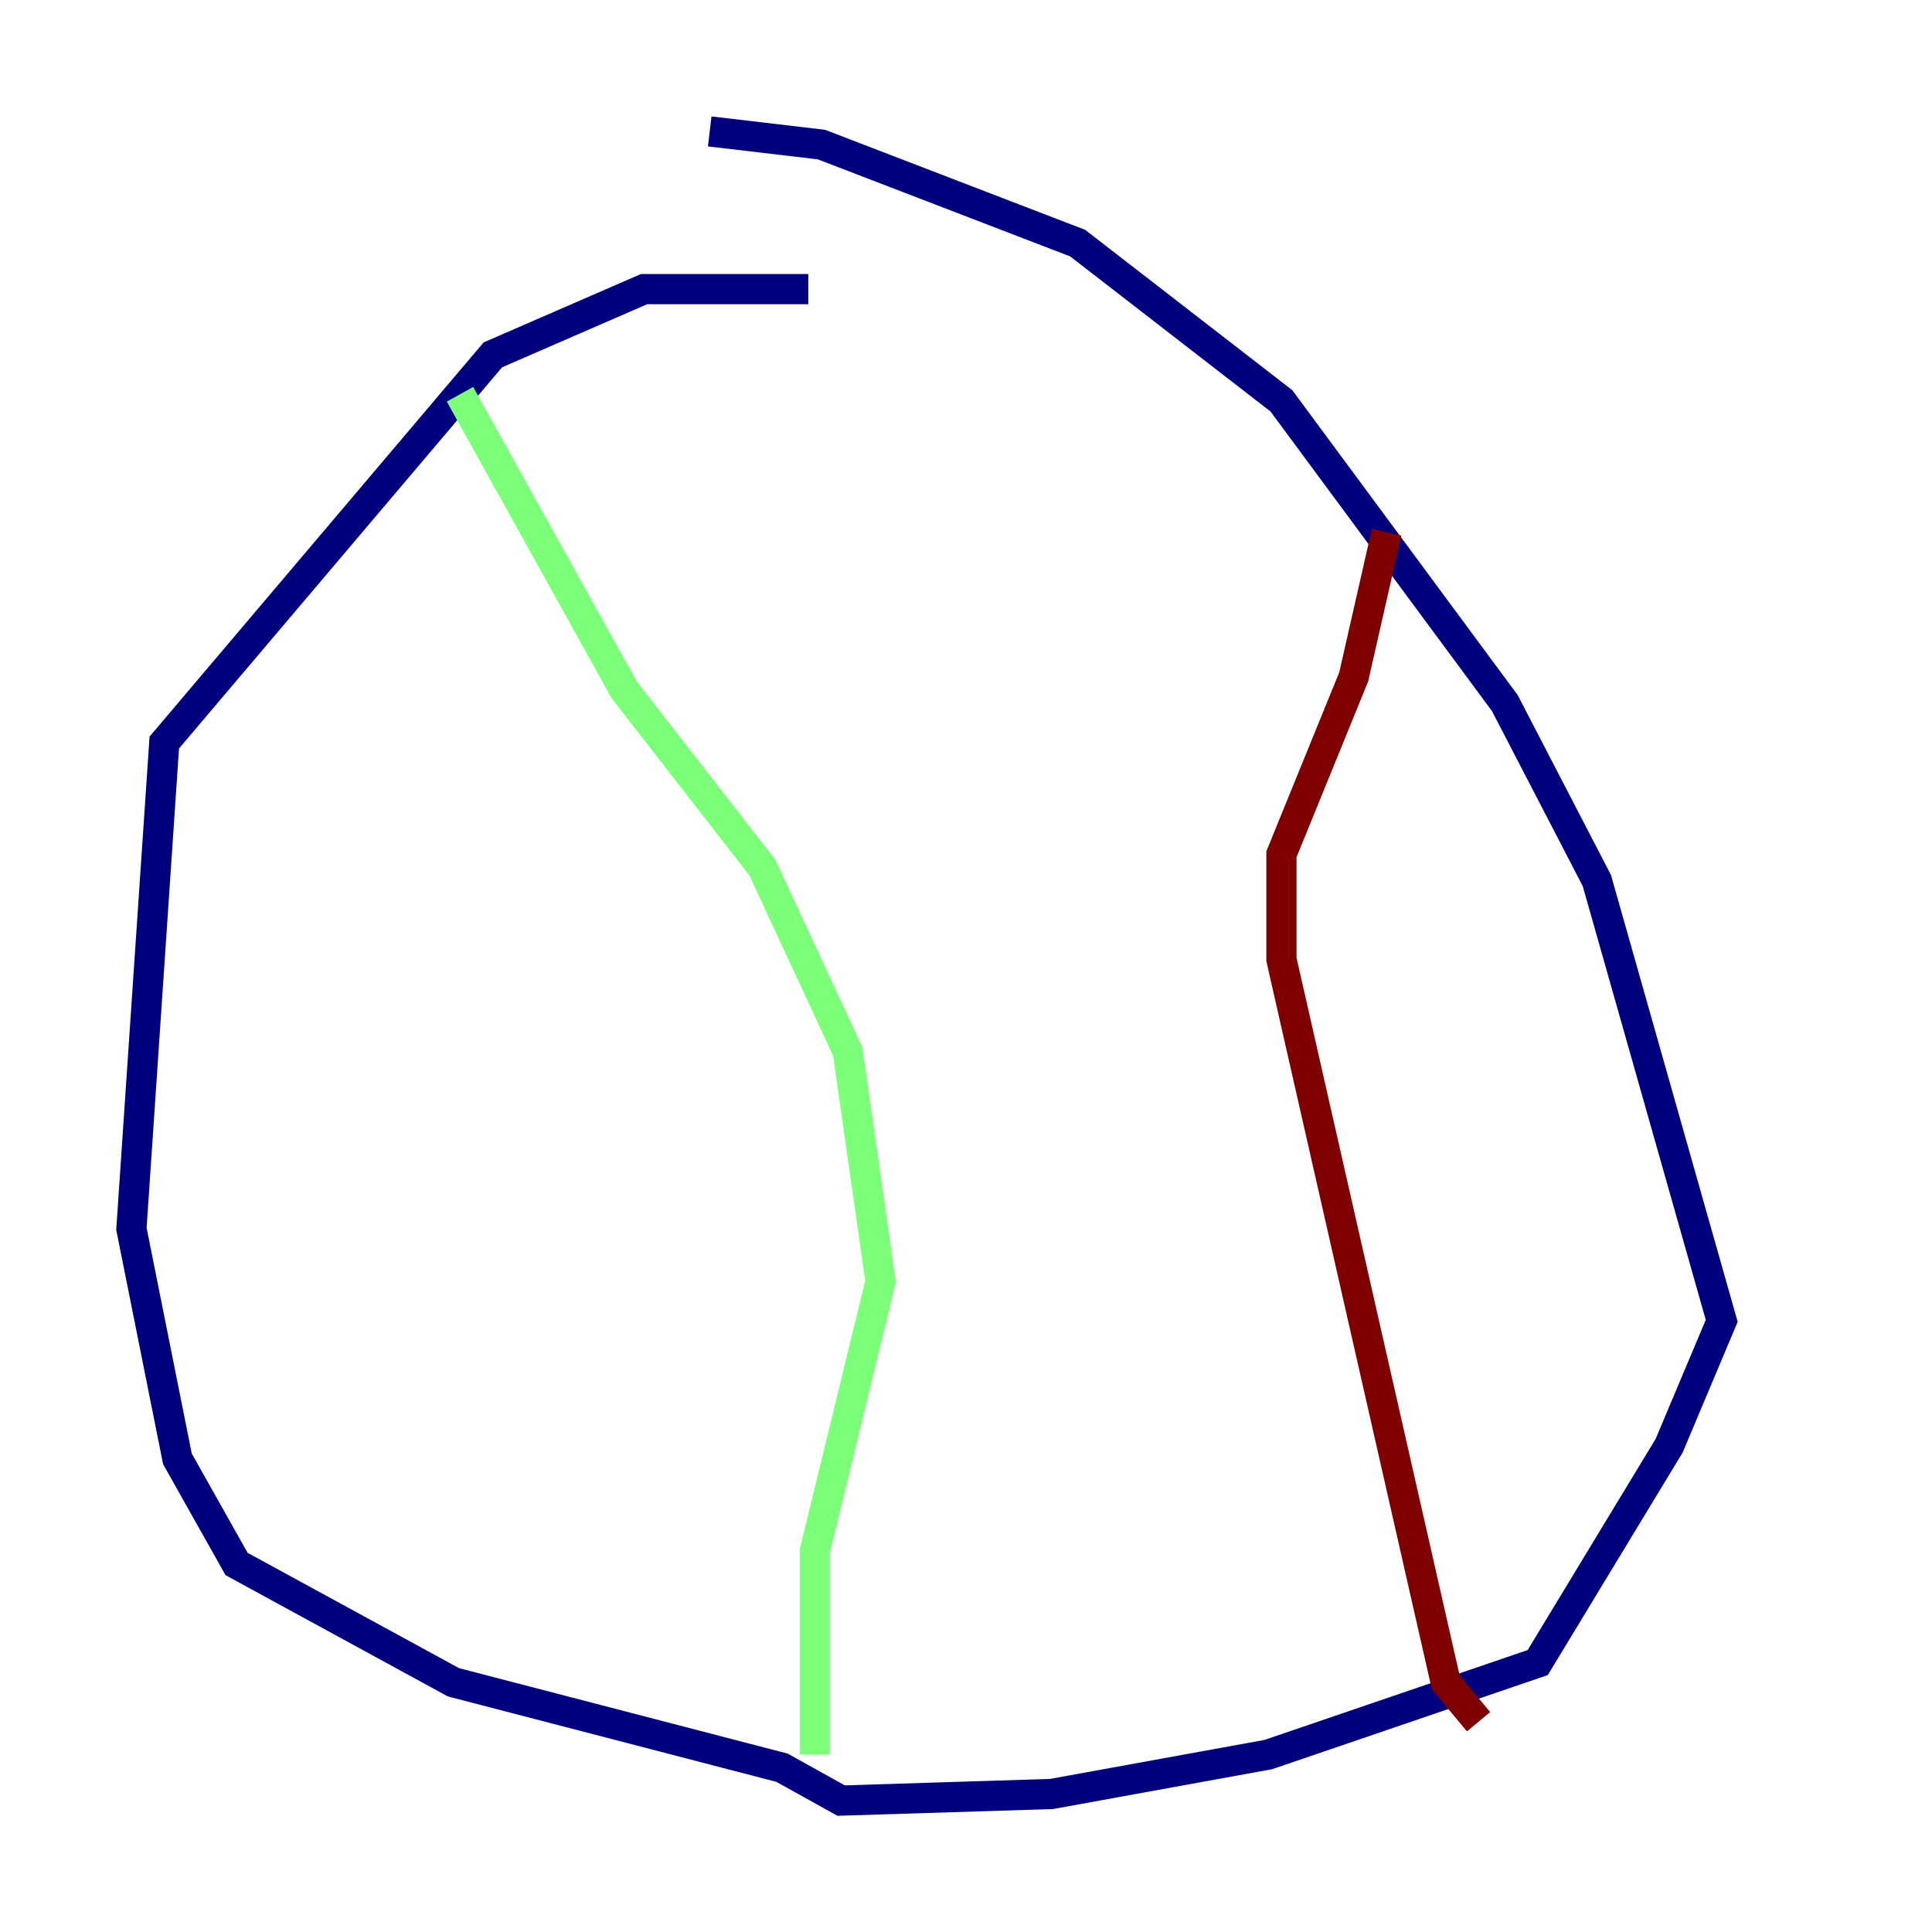 <?xml version="1.0" encoding="utf-8" ?>
<svg baseProfile="tiny" height="128" version="1.2" viewBox="0,0,128,128" width="128" xmlns="http://www.w3.org/2000/svg" xmlns:ev="http://www.w3.org/2001/xml-events" xmlns:xlink="http://www.w3.org/1999/xlink"><defs /><polyline fill="none" points="47.02,8.707 54.422,9.578 71.401,16.109 84.898,26.558 99.701,46.585 105.796,58.34 114.068,87.51 110.585,95.782 101.878,110.15 84.027,116.245 69.66,118.857 55.728,119.293 51.809,117.116 30.041,111.456 15.674,103.619 11.755,96.653 8.707,81.415 10.884,49.197 32.653,23.51 42.667,19.157 53.551,19.157" stroke="#00007f" stroke-width="2" /><polyline fill="none" points="30.476,26.122 41.361,45.714 50.503,57.469 56.163,69.66 58.34,84.898 53.986,102.748 53.986,116.245" stroke="#7cff79" stroke-width="2" /><polyline fill="none" points="91.864,35.265 89.687,44.843 84.898,56.599 84.898,63.565 95.782,111.456 97.959,114.068" stroke="#7f0000" stroke-width="2" /></svg>